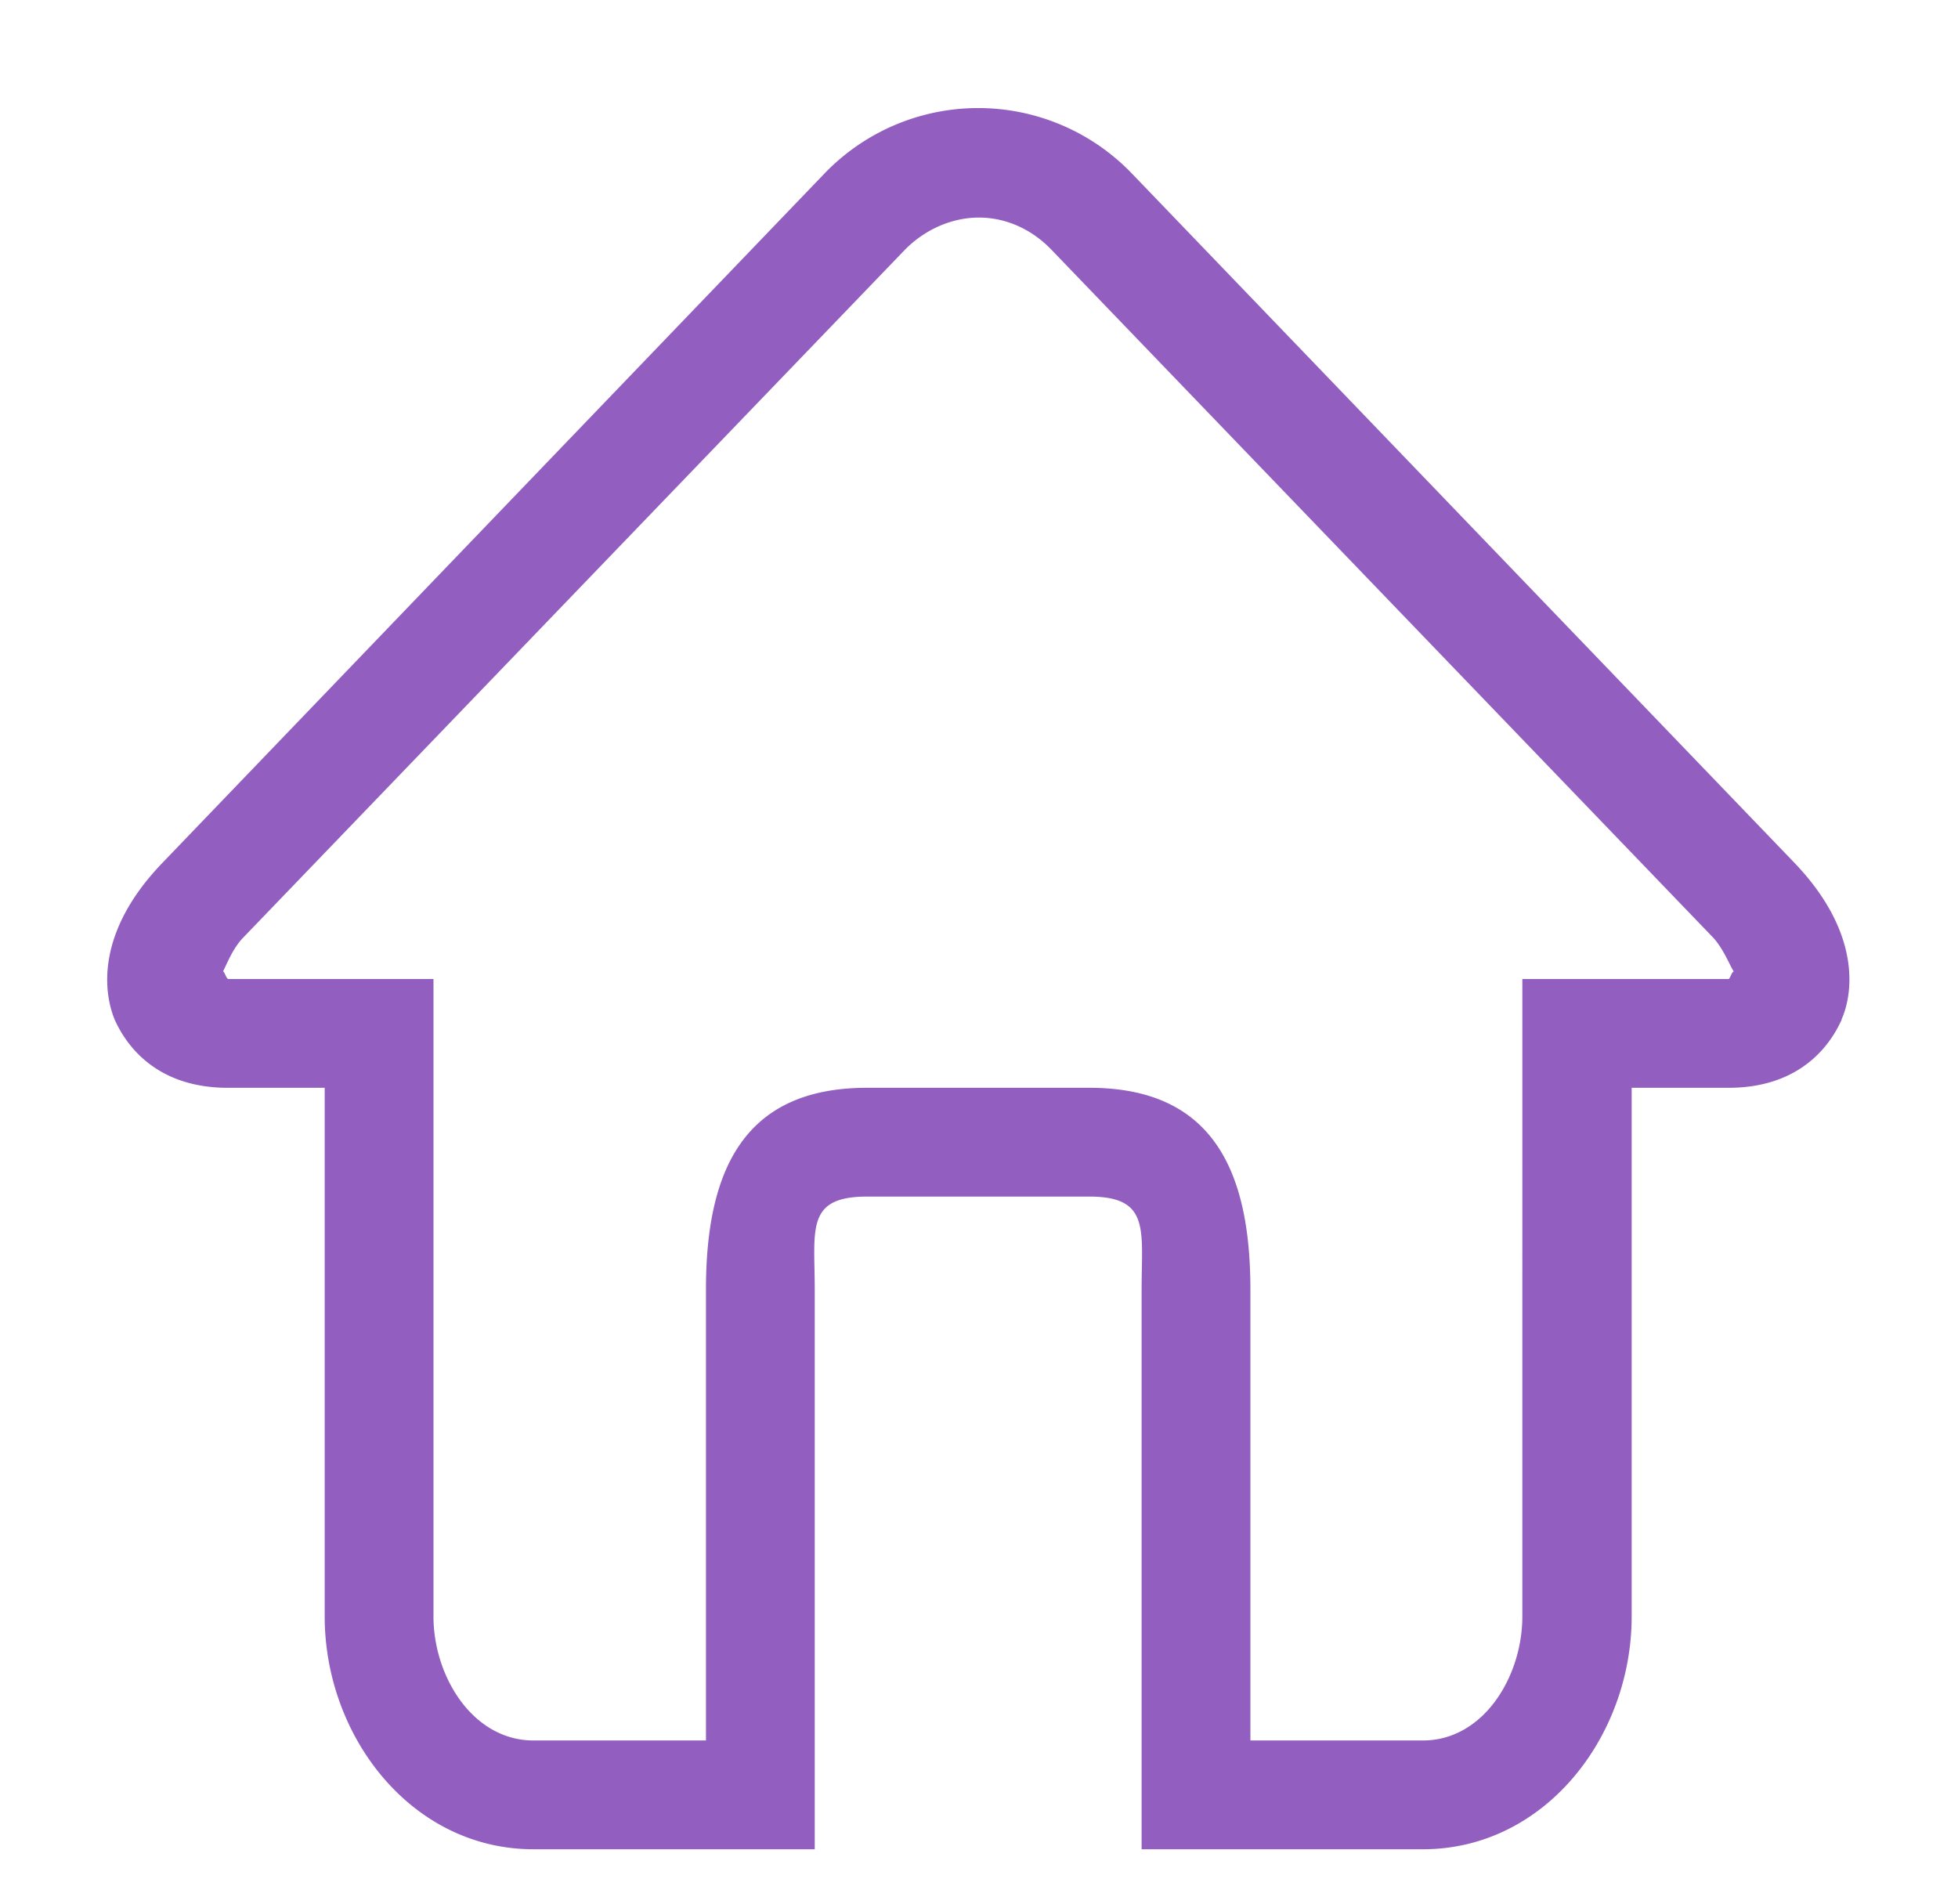 <svg xmlns="http://www.w3.org/2000/svg" xmlns:xlink="http://www.w3.org/1999/xlink" width="36" height="35" viewBox="0 0 36 35"><defs><path id="9lwia" d="M1351.86 1325.75c-.15.33-.65 1.25-2.08 1.25H1348v9.72c0 2.2-1.59 4.28-3.84 4.28h-5.17v-10.29c0-1.1.16-1.71-.96-1.71h-4.09c-1.13 0-.96.61-.96 1.71V1341h-5.17c-2.25 0-3.84-2.08-3.84-4.28V1327h-1.78c-1.43 0-1.93-.92-2.08-1.25-.2-.48-.37-1.6.89-2.9l12.14-12.64a3.92 3.92 0 0 1 5.69 0l12.14 12.63c1.26 1.3 1.1 2.43.89 2.9zm-1.99-.9c-.07-.11-.19-.42-.38-.62l-12.15-12.63c-.36-.38-.84-.6-1.34-.6-.5 0-1 .22-1.37.6l-12.15 12.63c-.2.2-.31.5-.38.63.03 0 .06.14.1.14h3.77v11.72c0 1.1.72 2.28 1.84 2.28h3.17v-8.29c0-2.2.7-3.71 2.96-3.71h4.09c2.25 0 2.96 1.5 2.96 3.71v8.29h3.17c1.12 0 1.83-1.18 1.83-2.28V1325h3.79c.03 0 .06-.14.1-.14z"/></defs><g><g transform="translate(-1318 -1307)"><use fill="#925ebf" xlink:href="#9lwia"/></g></g></svg>